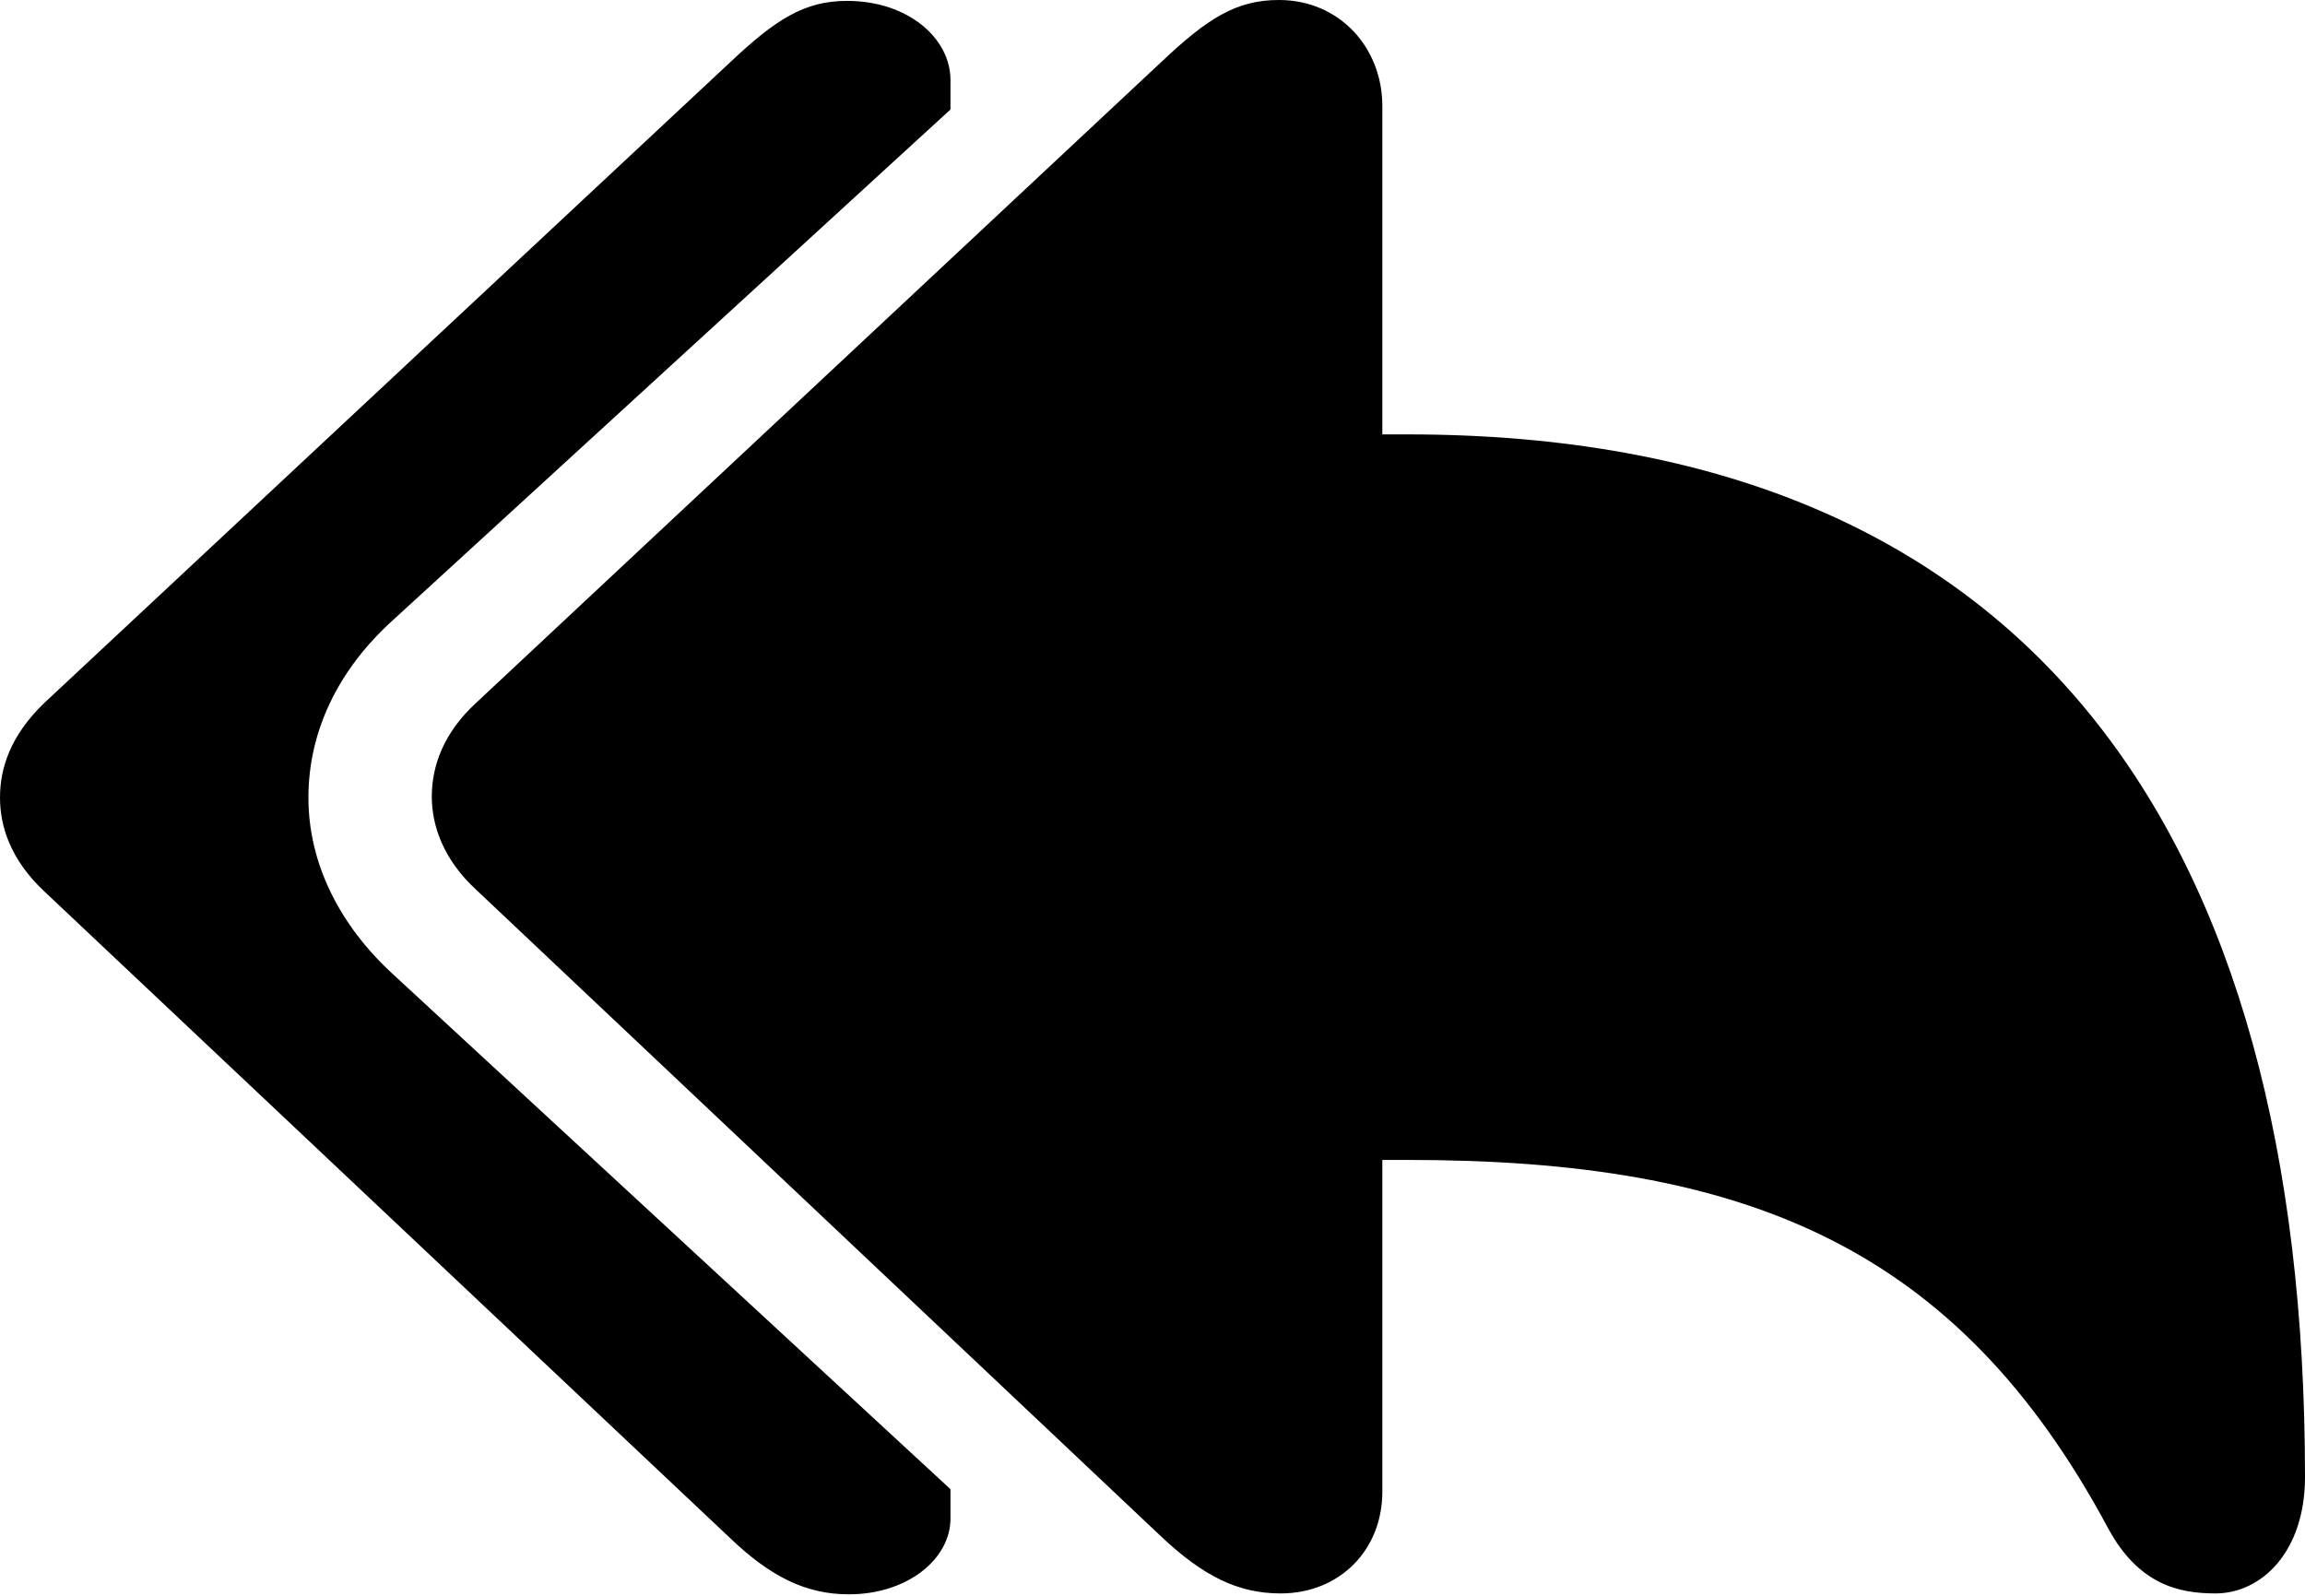<?xml version="1.0" encoding="UTF-8"?>
<!--
  - Copyright (c) 2023. Compose Cupertino project and open source contributors.
  -
  -  Licensed under the Apache License, Version 2.0 (the "License");
  -  you may not use this file except in compliance with the License.
  -  You may obtain a copy of the License at
  -
  -      http://www.apache.org/licenses/LICENSE-2.0
  -
  -  Unless required by applicable law or agreed to in writing, software
  -  distributed under the License is distributed on an "AS IS" BASIS,
  -  WITHOUT WARRANTIES OR CONDITIONS OF ANY KIND, either express or implied.
  -  See the License for the specific language governing permissions and
  -  limitations under the License.
  -
  -->

<!--Generator: Apple Native CoreSVG 175.5-->
<!DOCTYPE svg
    PUBLIC "-//W3C//DTD SVG 1.1//EN"
    "http://www.w3.org/Graphics/SVG/1.1/DTD/svg11.dtd">
<svg version="1.1" xmlns="http://www.w3.org/2000/svg" xmlns:xlink="http://www.w3.org/1999/xlink" width="31.09" height="21.527">
  <path d="M17.273 21.492C18.07 21.492 18.645 20.906 18.645 20.121L18.645 15.645L18.984 15.645C23.531 15.645 26.391 16.793 28.441 20.625C28.852 21.375 29.391 21.492 29.883 21.492C30.504 21.492 31.09 20.93 31.09 19.922C31.09 11.262 27.41 5.859 18.984 5.859L18.645 5.859L18.645 1.43C18.645 0.645 18.07 0 17.25 0C16.676 0 16.289 0.246 15.668 0.832L6.422 9.48C5.988 9.879 5.824 10.324 5.824 10.746C5.824 11.145 5.988 11.602 6.422 12L15.668 20.73C16.23 21.258 16.699 21.492 17.273 21.492ZM11.449 21.504C12.246 21.504 12.82 21.023 12.82 20.484L12.82 20.086L5.297 13.137C4.582 12.48 4.16 11.648 4.16 10.758C4.16 9.867 4.559 9.035 5.297 8.367L12.82 1.477L12.82 1.078C12.82 0.516 12.246 0.012 11.426 0.012C10.852 0.012 10.465 0.258 9.844 0.844L0.586 9.492C0.141 9.926 0 10.359 0 10.758C0 11.145 0.141 11.59 0.586 12.012L9.844 20.742C10.395 21.27 10.875 21.504 11.449 21.504Z" fill="#000000"/>
</svg>
